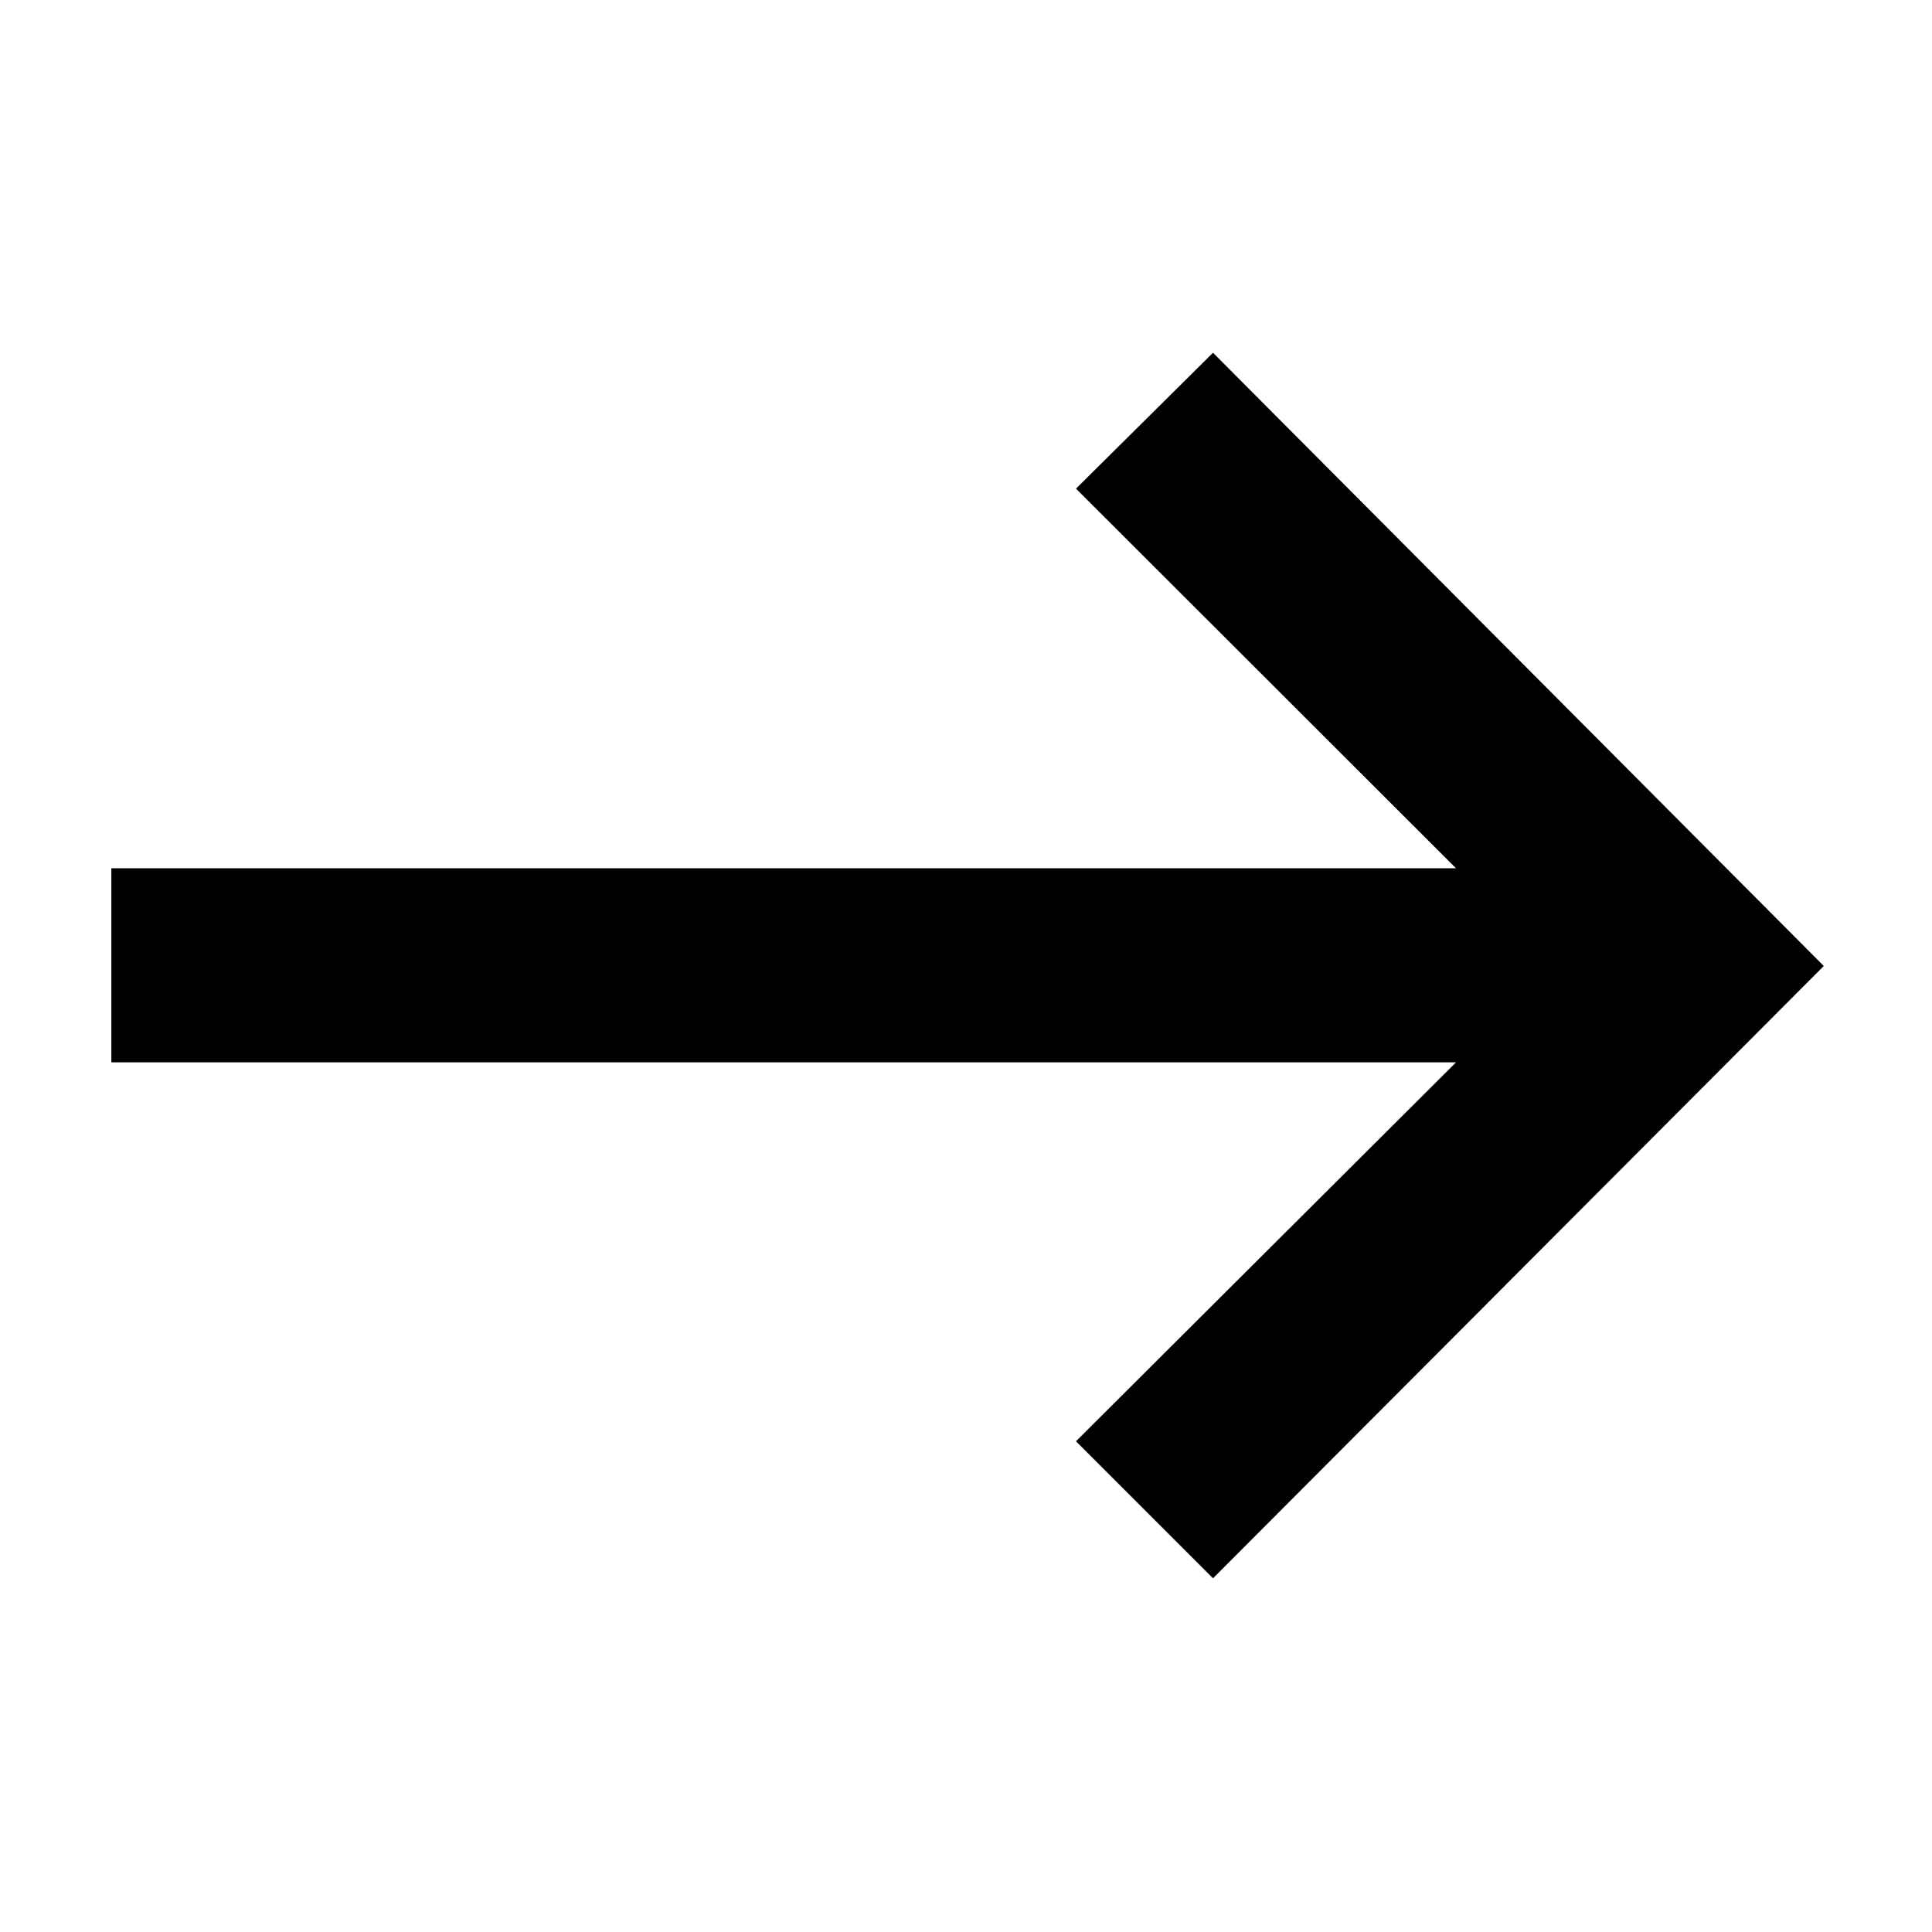 <svg xmlns="http://www.w3.org/2000/svg" height="40" viewBox="0 -960 960 960" width="40"><path d="m602.74-175.75-68.09-68.09 188.84-188.28H55.33v-96.43h668.16L534.65-717.2l68.09-67.52L906.23-480 602.74-175.75Z"/></svg>